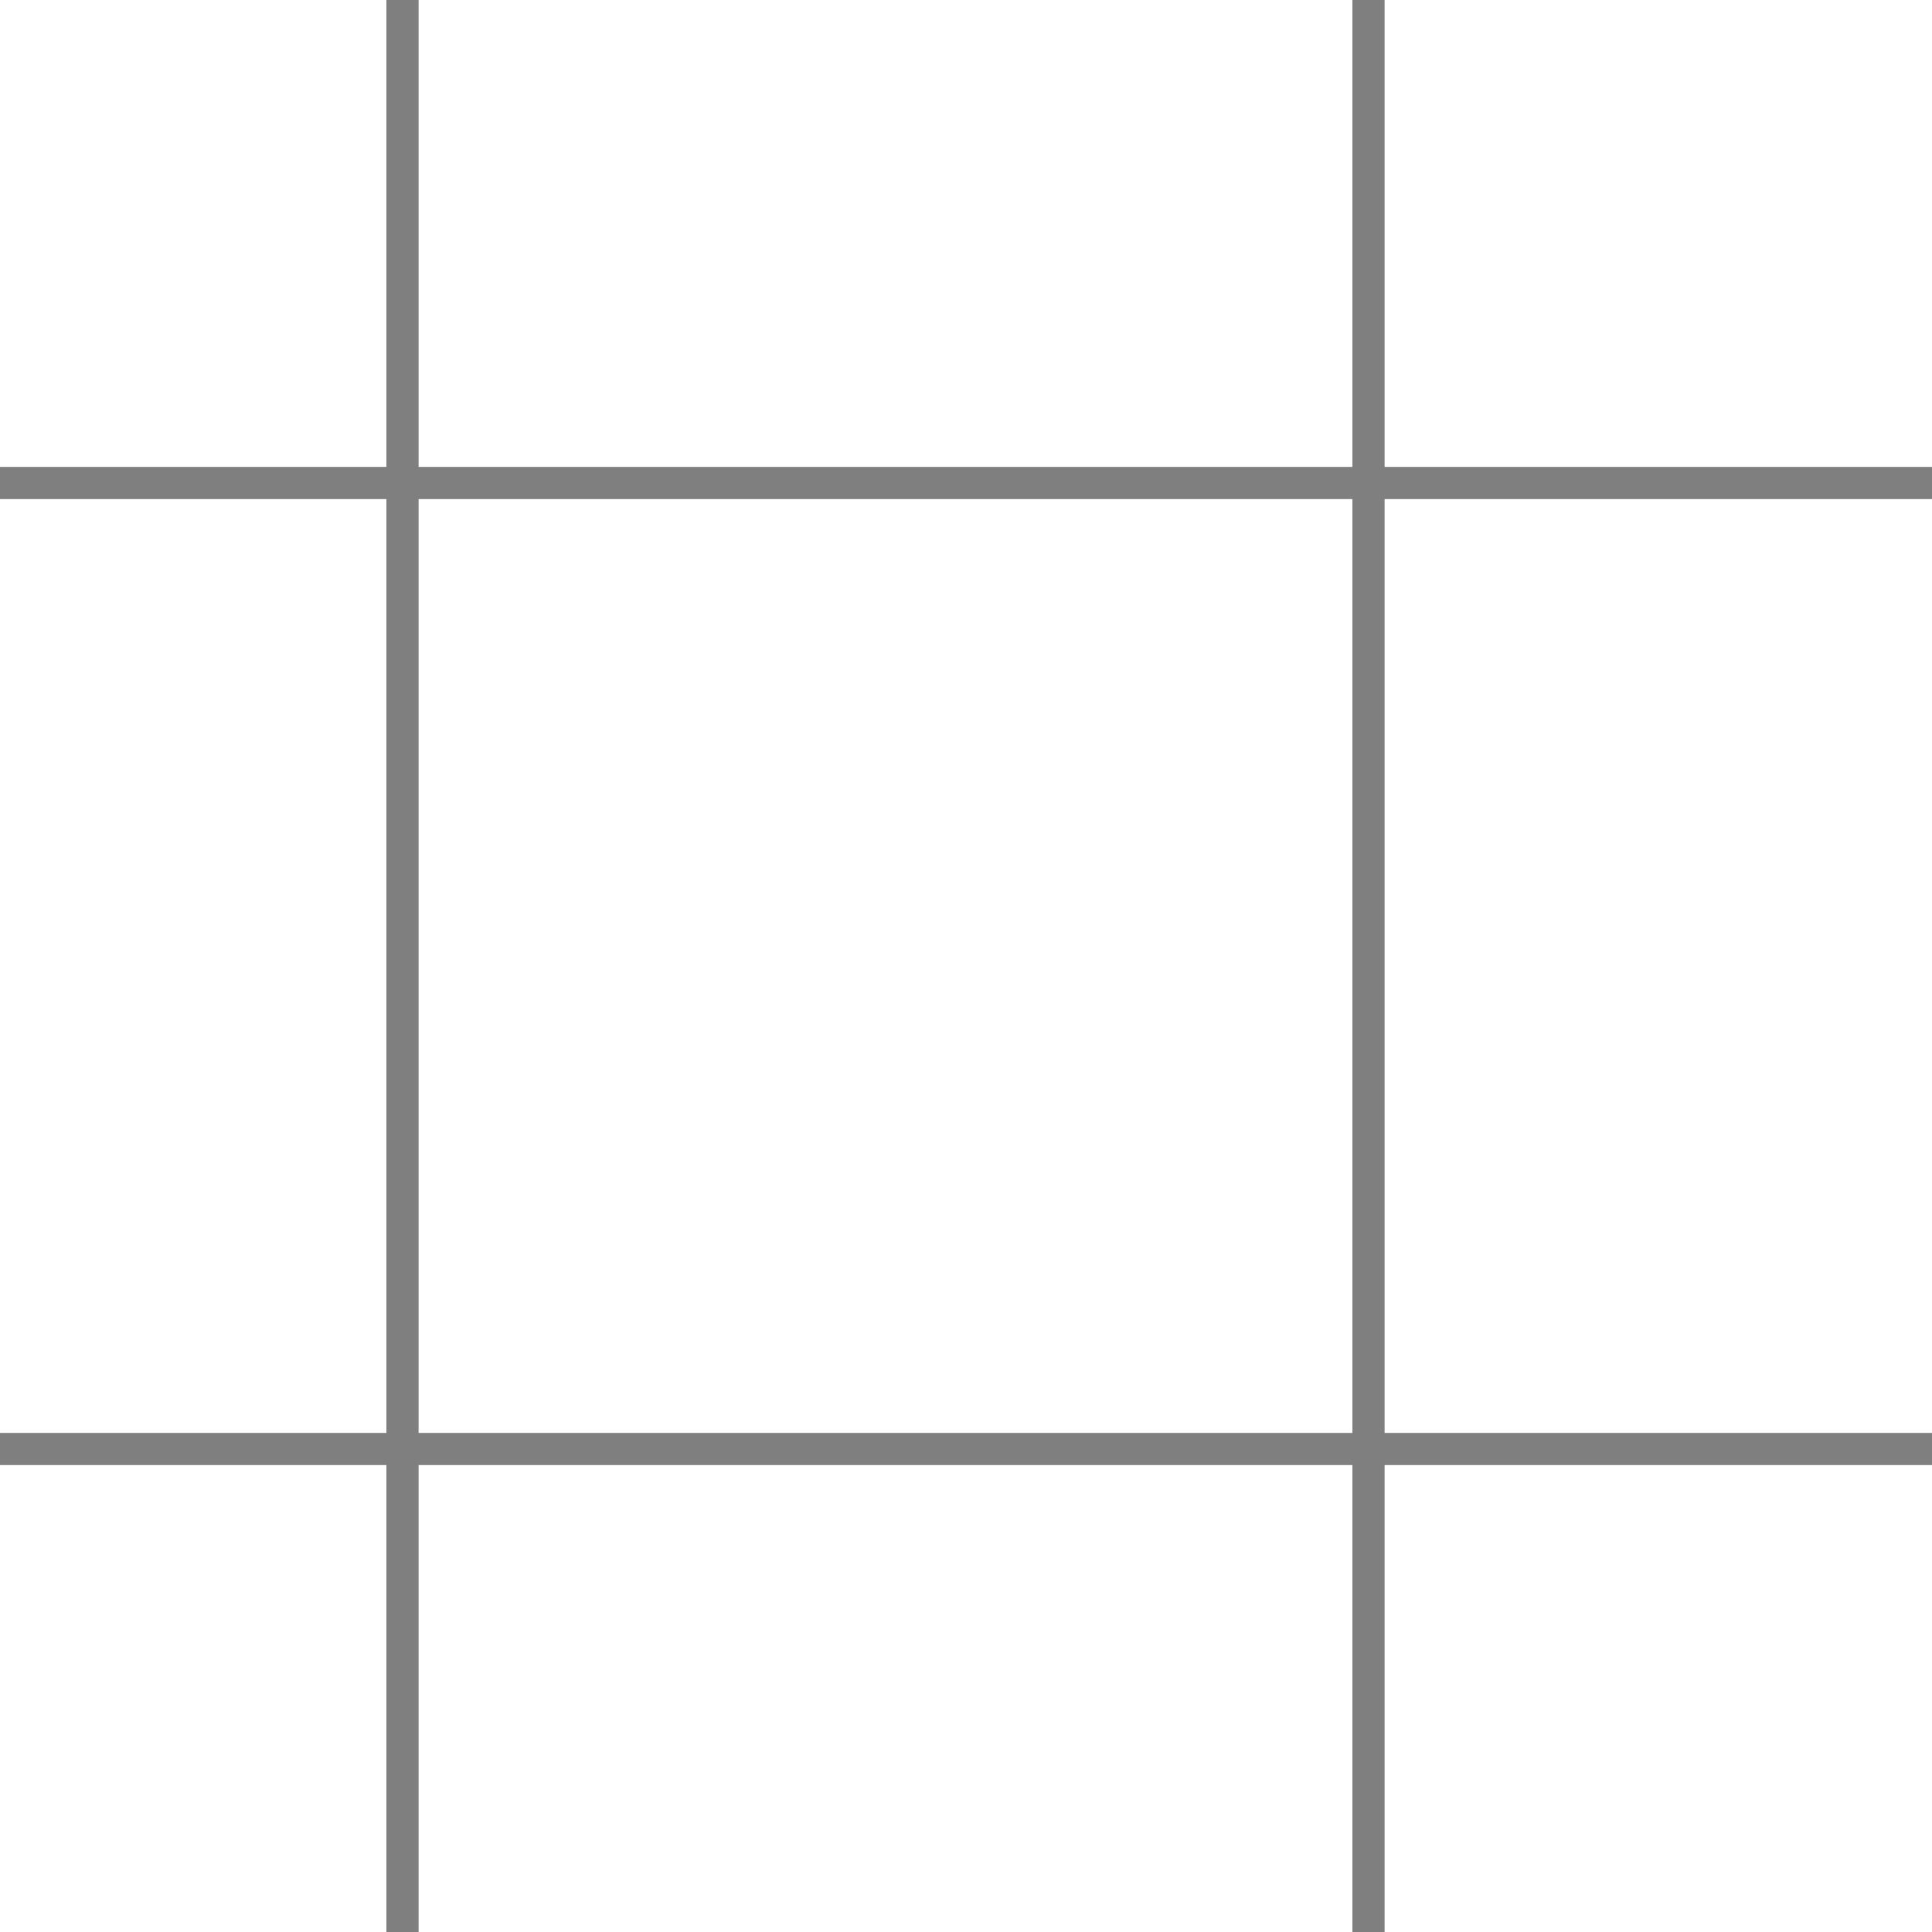 <svg width="60" height="60" viewBox="0 0 60 60" fill="none" xmlns="http://www.w3.org/2000/svg">
    <g opacity="0.5">
        <line x1="42.5" y1="-3.64262e-09" x2="42.5" y2="60" stroke="black" />
        <line x1="12.5" x2="12.5" y2="60" stroke="black" />
        <path d="M0 15H60" stroke="black" />
        <path d="M0 45C32.804 45 27.196 45 60 45" stroke="black" />
    </g>
</svg>

